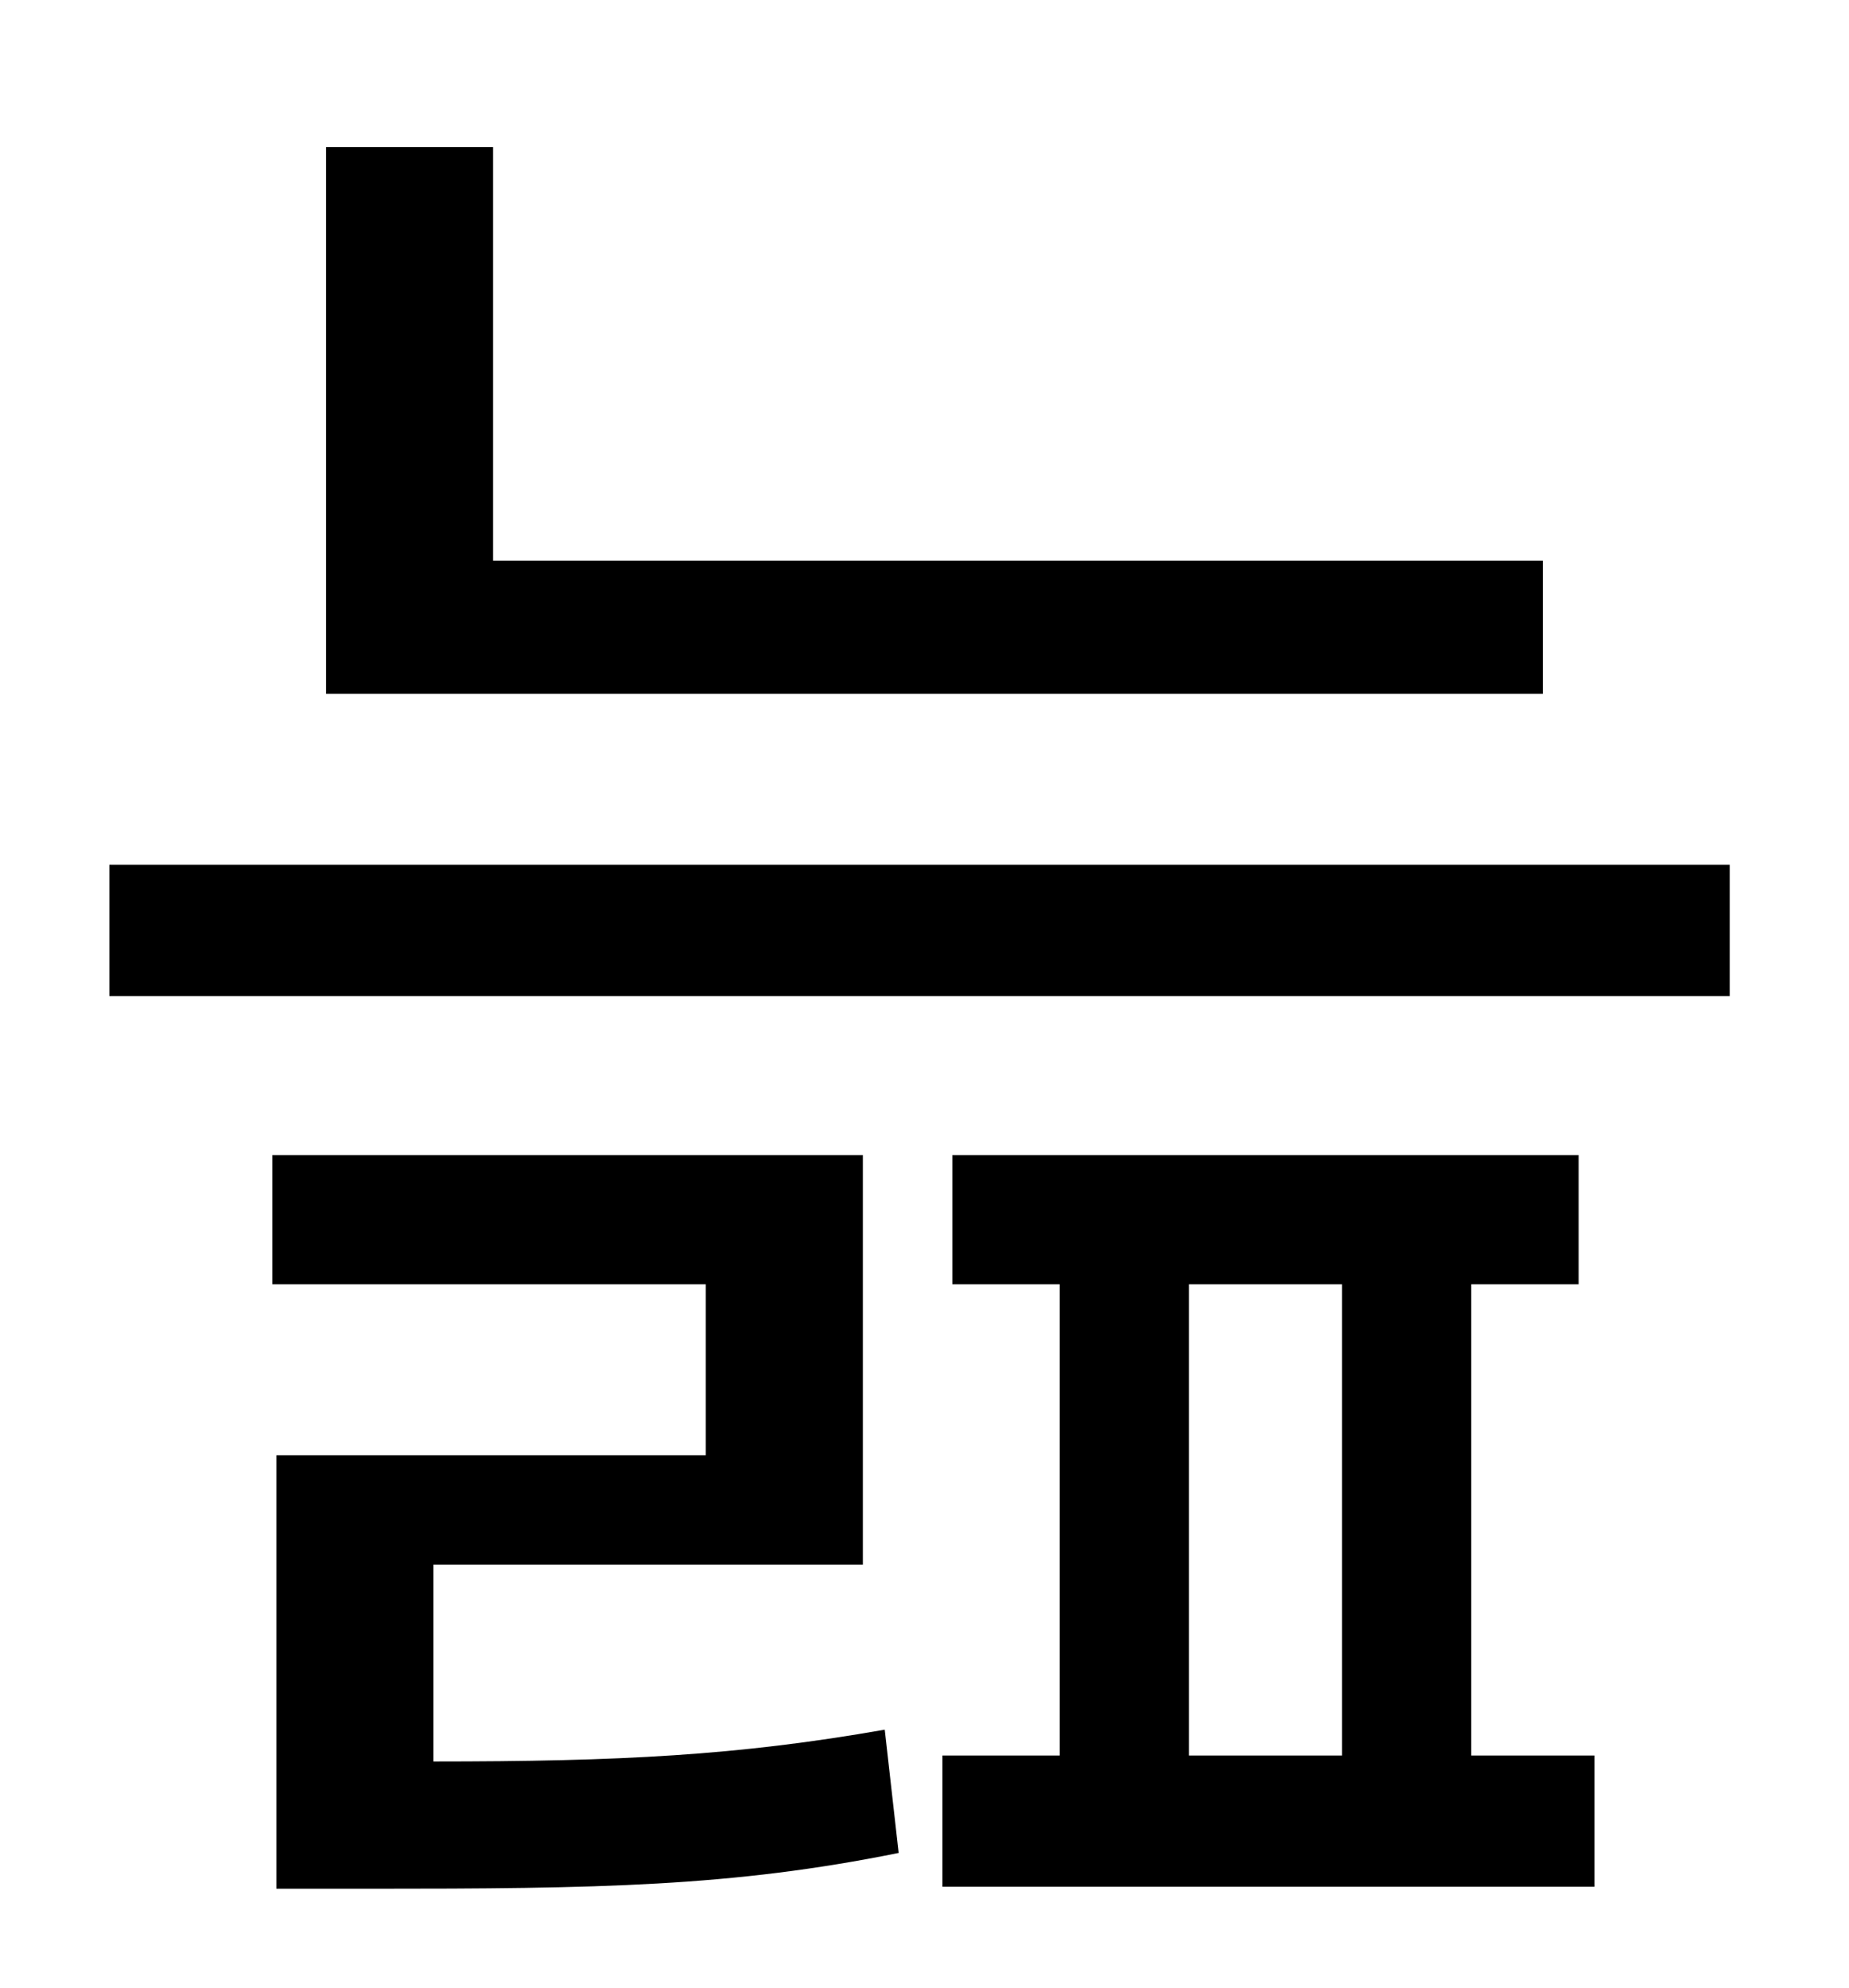 <?xml version="1.0" standalone="no"?>
<!DOCTYPE svg PUBLIC "-//W3C//DTD SVG 1.1//EN" "http://www.w3.org/Graphics/SVG/1.1/DTD/svg11.dtd" >
<svg xmlns="http://www.w3.org/2000/svg" xmlns:xlink="http://www.w3.org/1999/xlink" version="1.1" viewBox="-10 0 930 1000">
   <path fill="currentColor"
d="M766 282v67h-612v-275h84v208h528zM208 787v99c94 0 153 -3 227 -16l7 62c-84 17 -151 18 -266 18h-47v-218h216v-86h-218v-65h297v206h-216zM588 646v237h77v-237h-77zM730 646v237h62v66h-328v-66h59v-237h-54v-65h315v65h-54zM45 435h815v66h-815v-66z" />
</svg>
